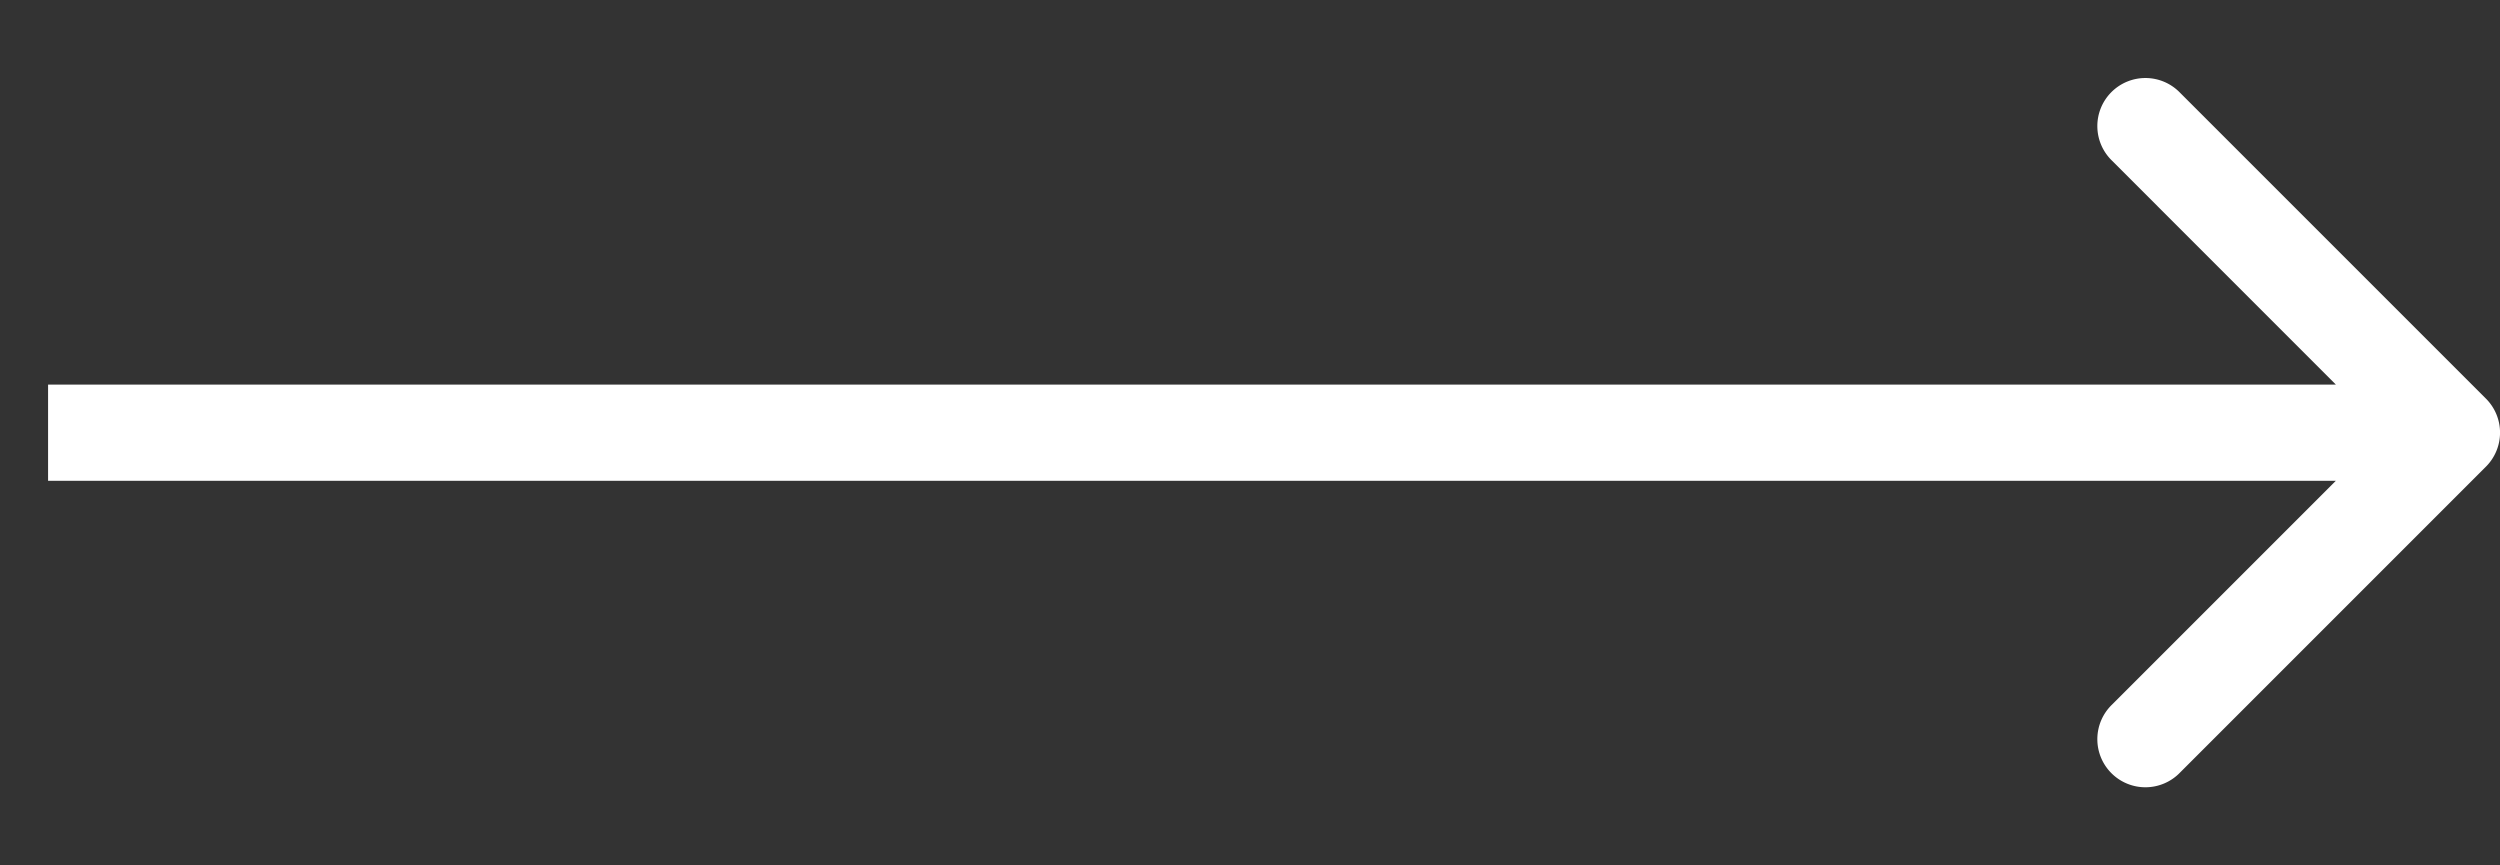 <svg width="26" height="9" fill="none" xmlns="http://www.w3.org/2000/svg"><rect width="100%" height="100%" fill="#333333" stroke="none"/><path d="M25.854 4.853a.5.5 0 000-.707L22.672.964a.5.5 0 10-.707.707L24.793 4.5l-2.828 2.828a.5.5 0 10.707.707l3.182-3.182zM.5 5h25V4H.5v1z" fill="#fff"/></svg>